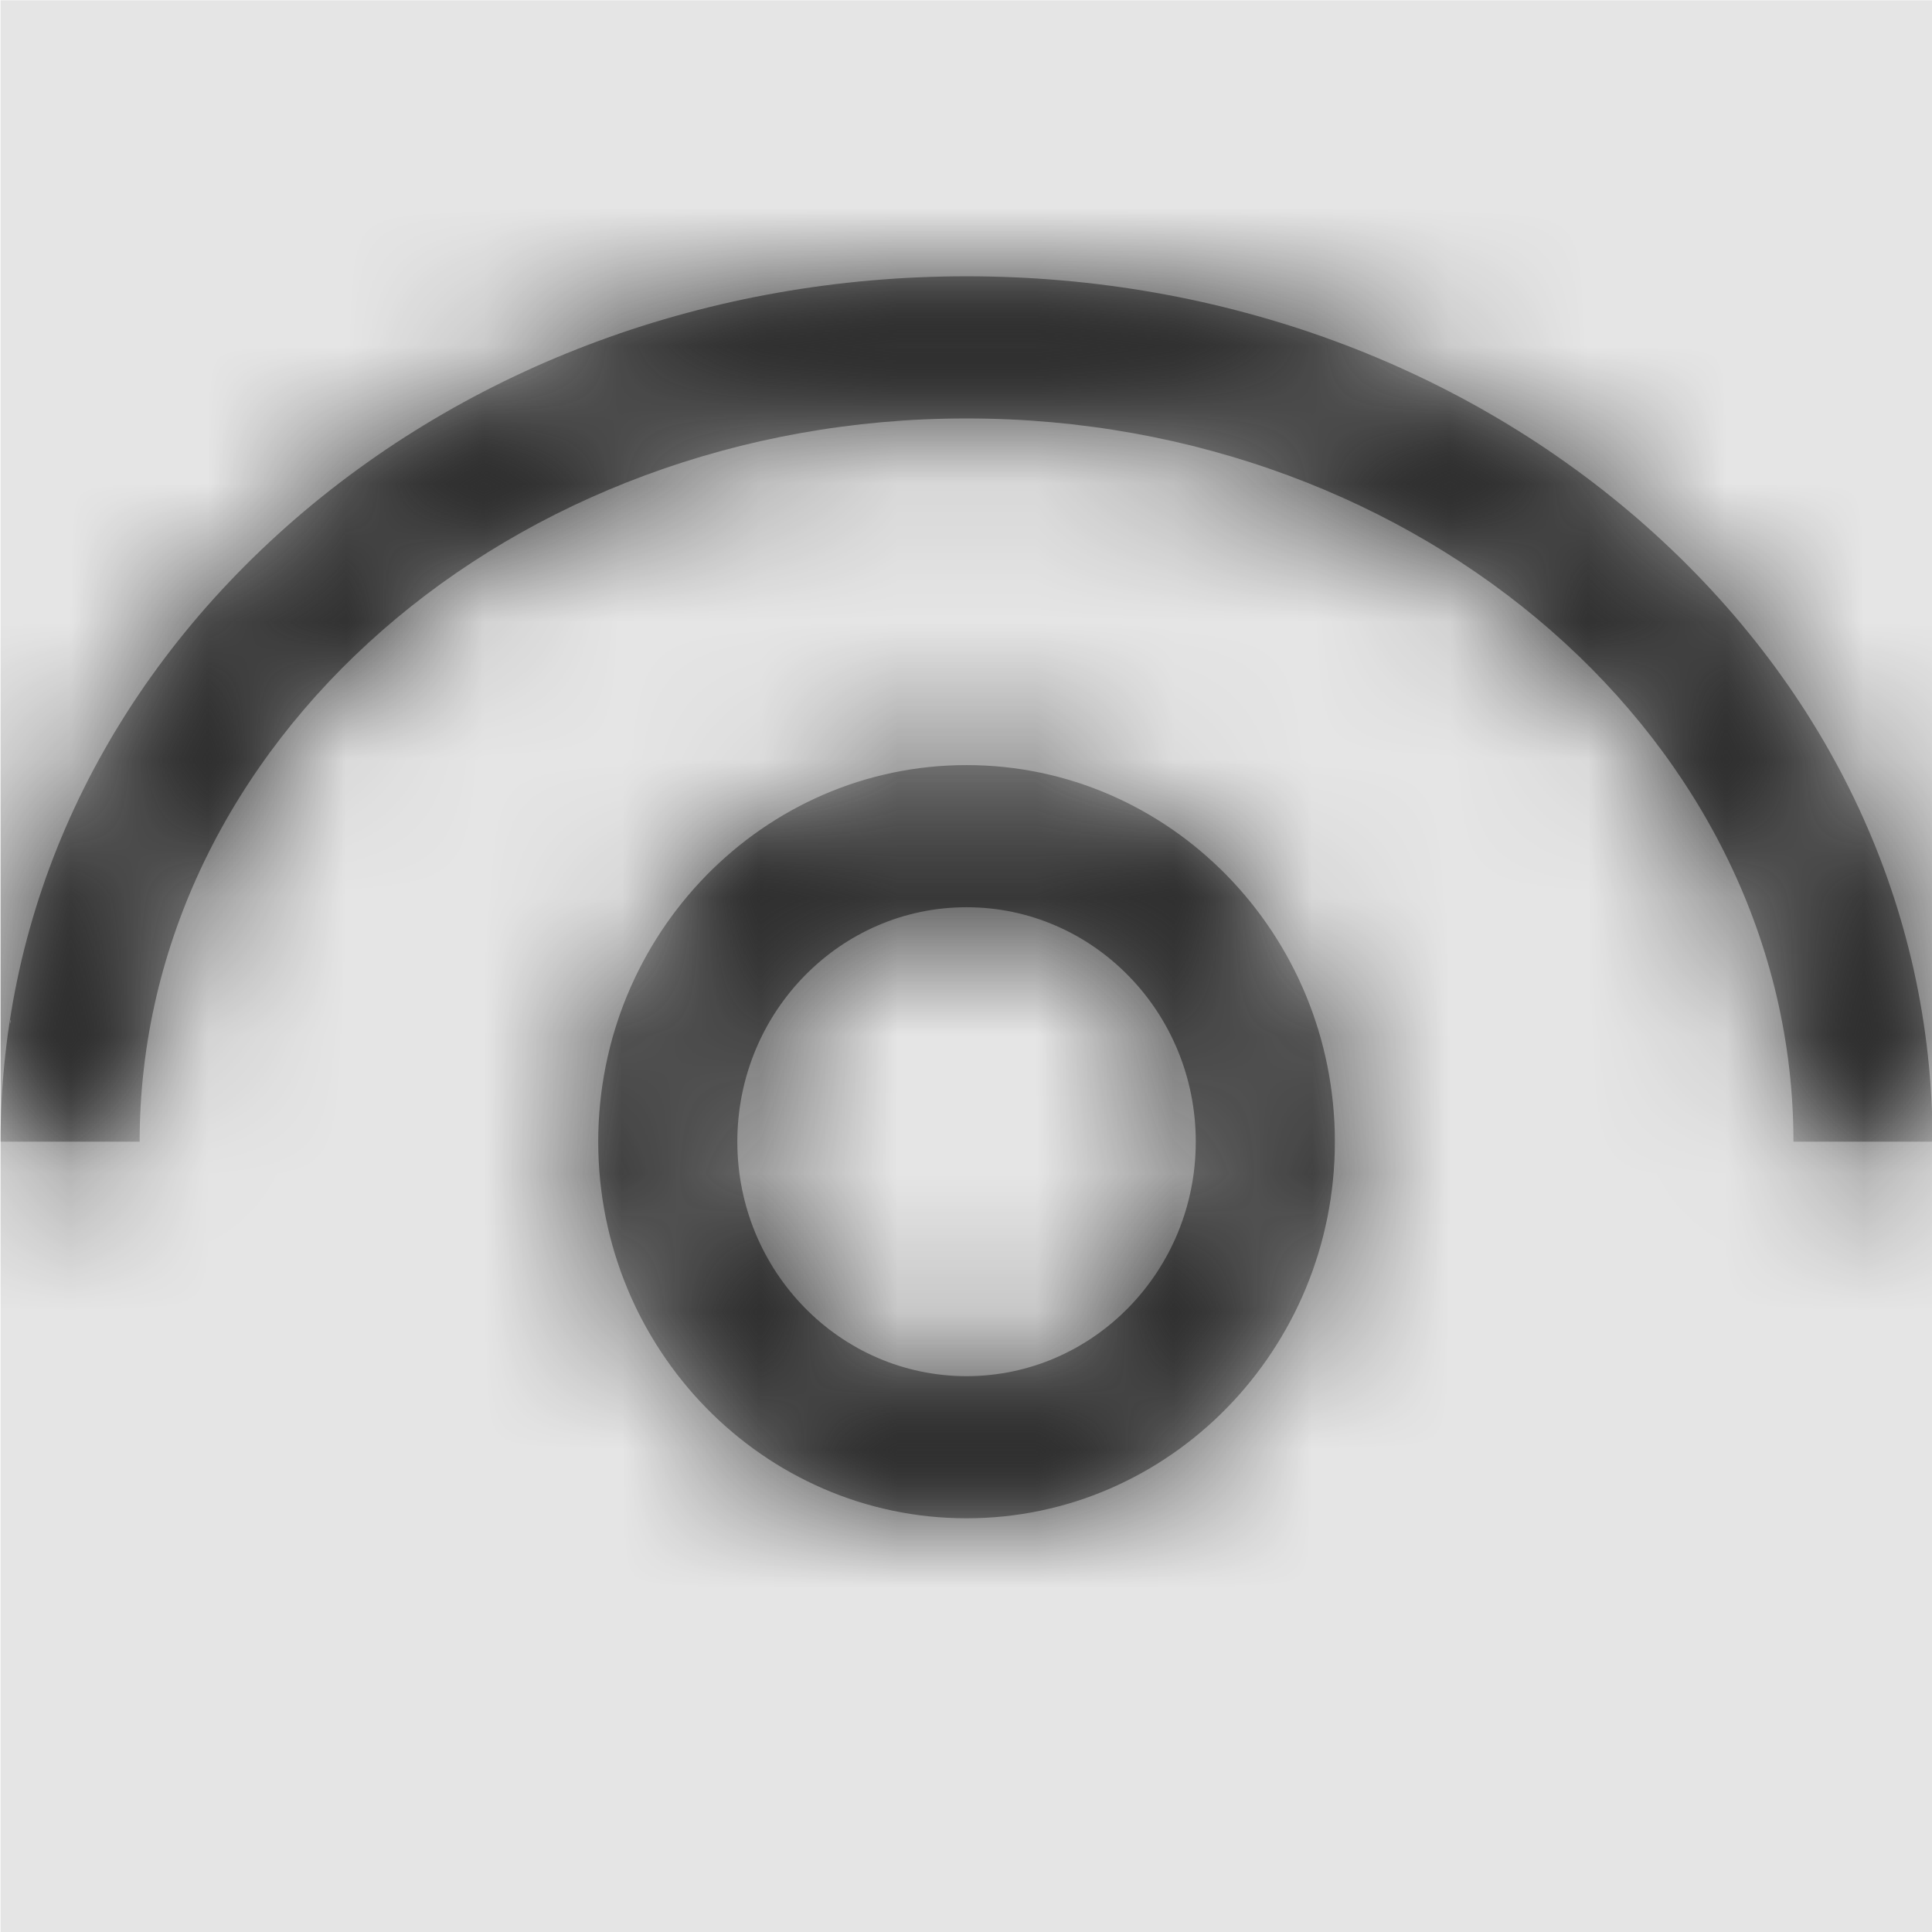 <svg width="1000" height="1000" viewBox="0 0 1000 1000" version="1.1" xmlns="http://www.w3.org/2000/svg" xmlns:xlink="http://www.w3.org/1999/xlink">
<title>watch-eye</title>
<desc>Created using Figma</desc>
<g id="Canvas" transform="matrix(71.429 0 0 71.429 -42071.4 -17857.1)">
<rect x="589" y="250" width="14" height="14" fill="#E5E5E5"/>
<g id="watch-eye">
<mask id="mask0_outline" mask-type="alpha">
<g id="Mask">
<use xlink:href="#path0_fill" transform="translate(589 252)" fill="#FFFFFF"/>
</g>
</mask>
<g id="Mask" mask="url(#mask0_outline)">
<use xlink:href="#path0_fill" transform="translate(589 252)"/>
</g>
<g id="&#226;&#134;&#170;&#240;&#159;&#142;&#168;Color" mask="url(#mask0_outline)">
<g id="Rectangle 3">
<use xlink:href="#path1_fill" transform="translate(589 250)" fill="#333333"/>
</g>
</g>
</g>
</g>
<defs>
<path id="path0_fill" fill-rule="evenodd" d="M 7 0C 8.858 0 10.606 0.644 11.925 1.811C 13.264 2.999 14 4.581 14 6.271L 12.992 6.271C 12.992 3.381 10.303 1.03 7 1.03C 3.697 1.03 1.008 3.381 1.008 6.271L 0 6.271C 0 4.581 0.736 2.999 2.075 1.811C 3.394 0.644 5.142 0 7 0ZM 7 3.542C 8.472 3.542 9.669 4.766 9.669 6.271C 9.669 7.776 8.472 9 7 9C 5.528 9 4.331 7.776 4.331 6.271C 4.331 4.766 5.528 3.542 7 3.542ZM 0.075 5.398L 0.071 5.386L 0.071 5.418L 0.075 5.398ZM 8.661 6.271C 8.661 7.209 7.917 7.97 7 7.97C 6.083 7.97 5.339 7.209 5.339 6.271C 5.339 5.333 6.083 4.572 7 4.572C 7.917 4.572 8.661 5.333 8.661 6.271Z"/>
<path id="path1_fill" fill-rule="evenodd" d="M 0 0L 14 0L 14 14L 0 14L 0 0Z"/>
</defs>
</svg>
